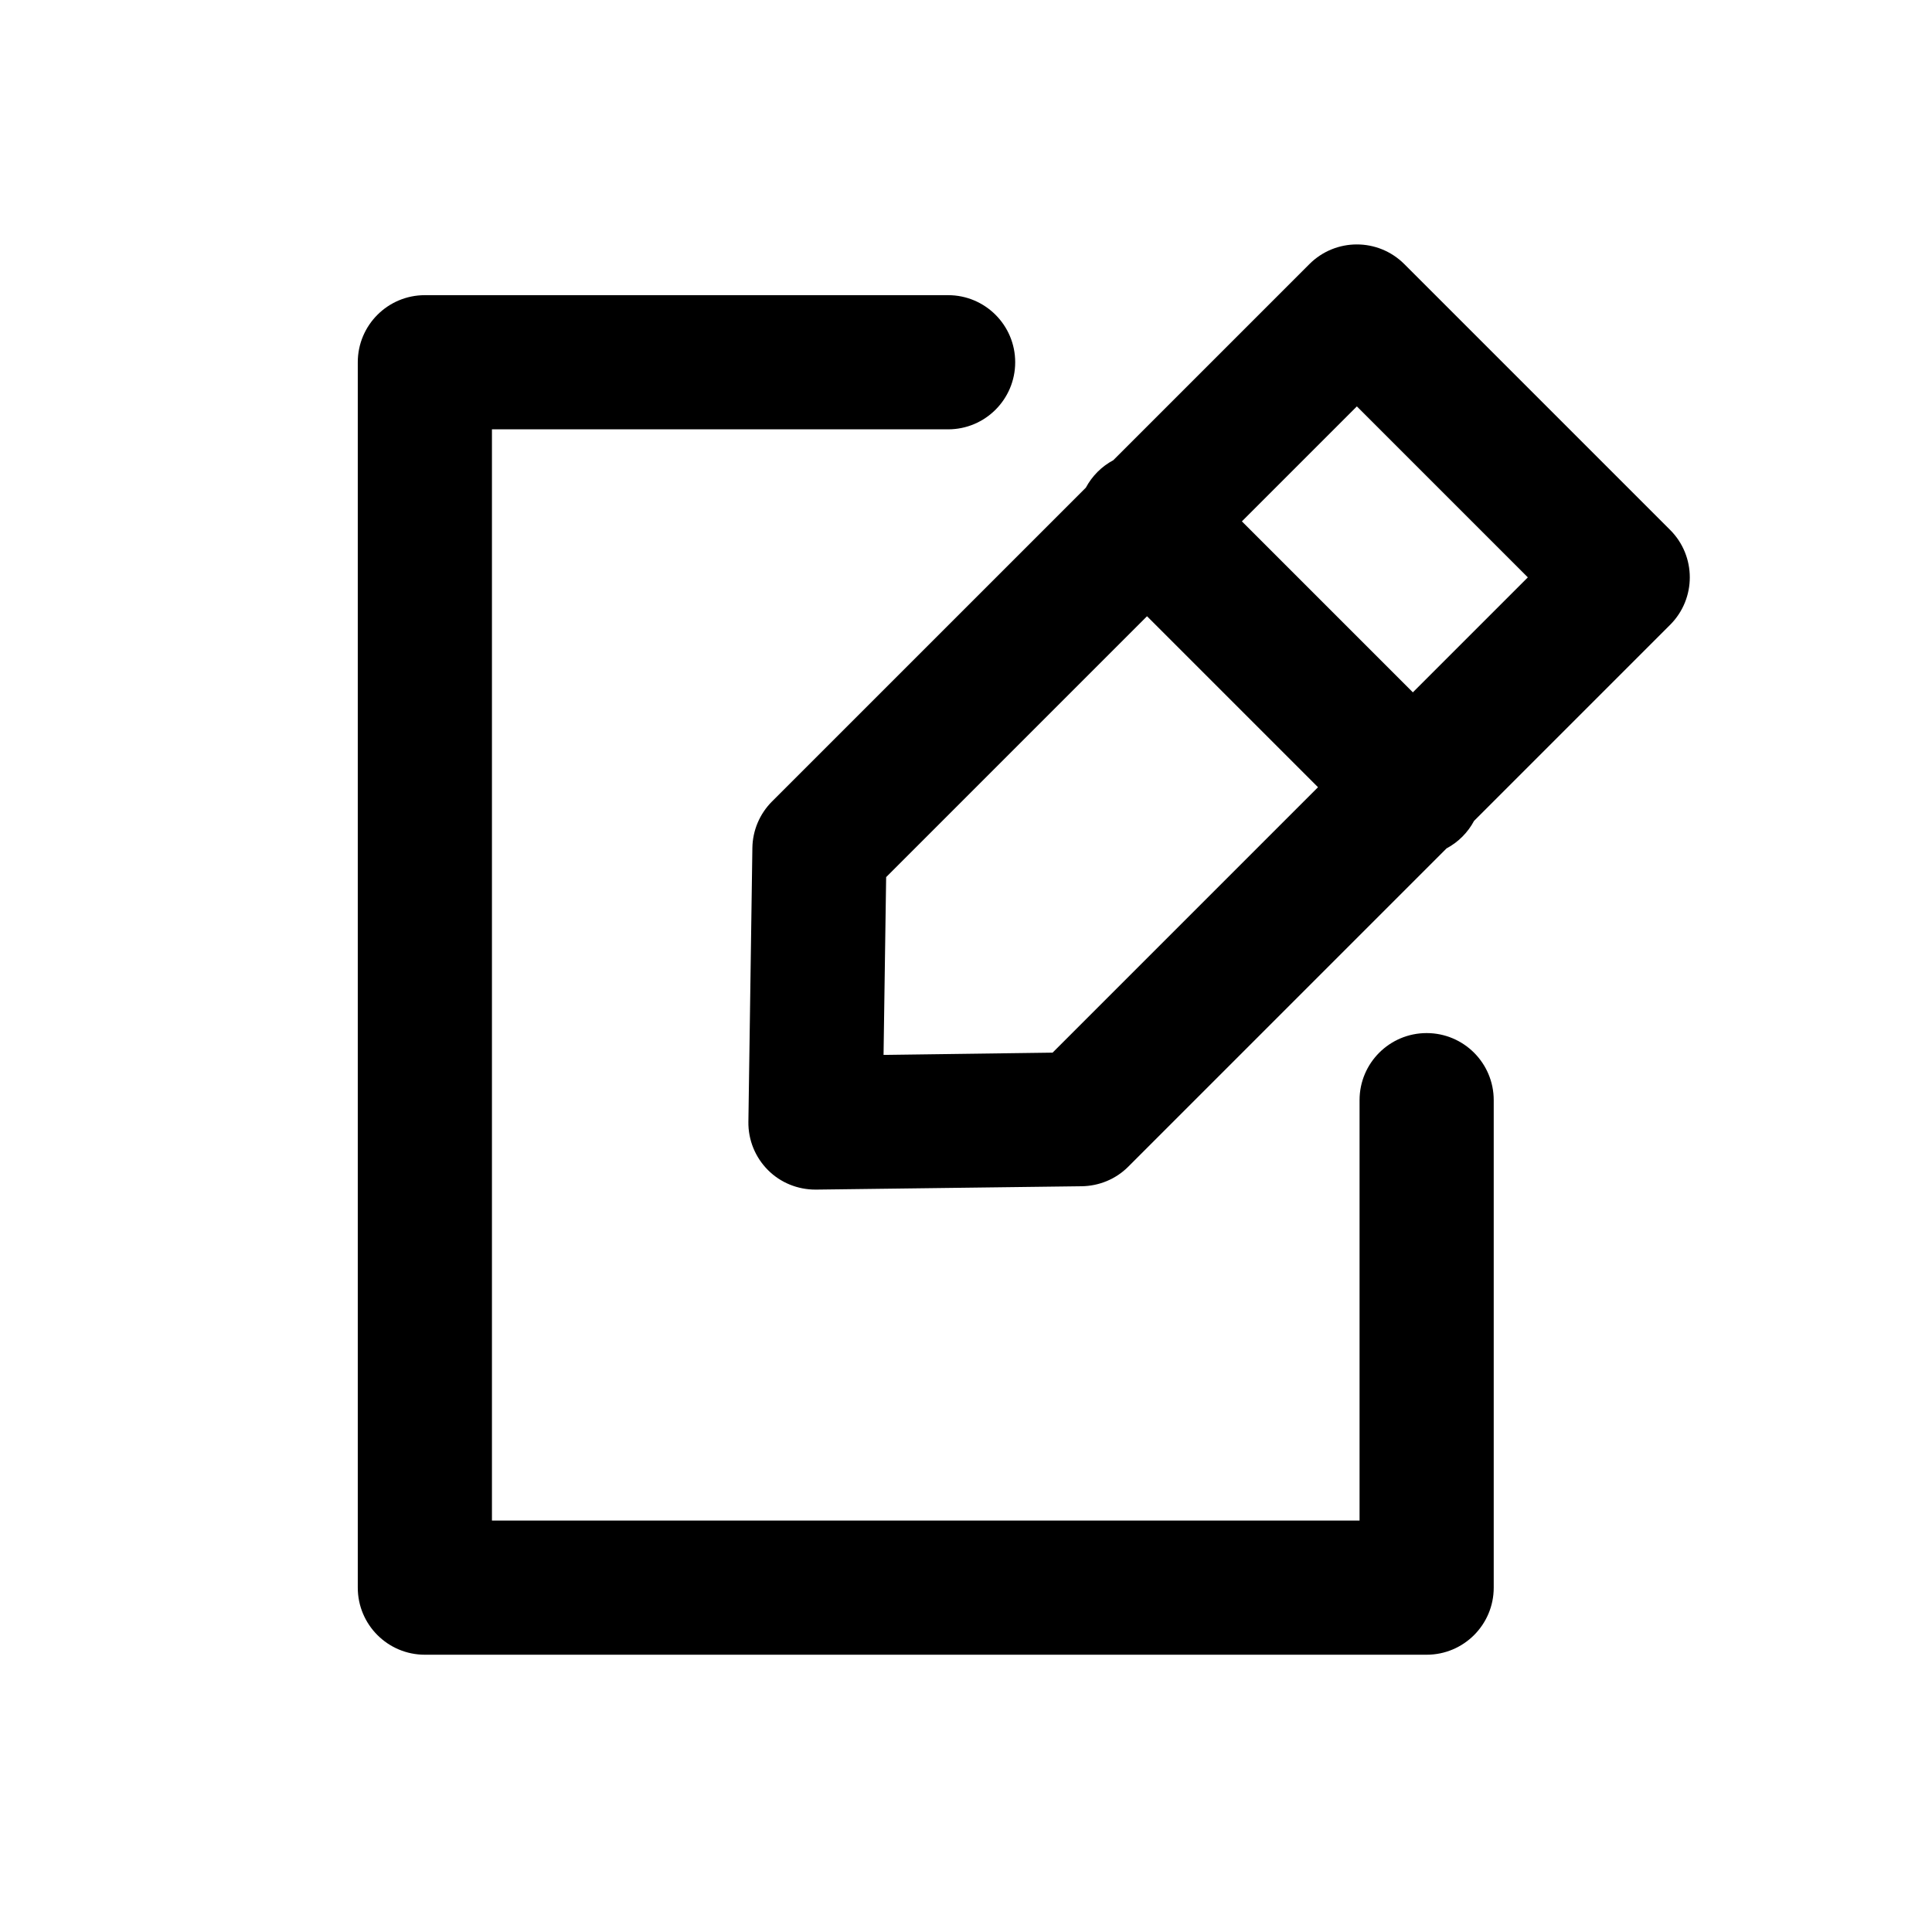 <?xml version="1.0" encoding="utf-8"?>
<!-- Generator: Adobe Illustrator 17.0.0, SVG Export Plug-In . SVG Version: 6.00 Build 0)  -->
<!DOCTYPE svg PUBLIC "-//W3C//DTD SVG 1.1//EN" "http://www.w3.org/Graphics/SVG/1.1/DTD/svg11.dtd">
<svg version="1.1" id="Layer_1" xmlns="http://www.w3.org/2000/svg" xmlns:xlink="http://www.w3.org/1999/xlink" x="0px" y="0px"
	 width="216px" height="216px" viewBox="0 0 216 216" style="enable-background:new 0 0 216 216;" xml:space="preserve">
<path d="M186.725,59.247l-29.722-29.722c-2.93-2.929-7.678-2.929-10.607-0.001l-21.927,21.927c-0.633,0.339-1.228,0.773-1.762,1.307
	c-0.534,0.534-0.968,1.13-1.307,1.763L86.312,89.606c-1.379,1.38-2.167,3.24-2.195,5.191l-0.446,30.623
	c-0.029,2.025,0.761,3.967,2.192,5.399c1.408,1.41,3.317,2.18,5.307,2.18c0.033,0,0.066,0,0.1,0l29.656-0.375
	c1.954-0.025,3.821-0.794,5.204-2.176l35.596-35.596c0.634-0.34,1.231-0.774,1.766-1.309c0.535-0.535,0.97-1.132,1.31-1.767
	l21.923-21.923C189.653,66.925,189.653,62.176,186.725,59.247z M117.679,117.687l-18.897,0.252l0.29-19.875l29.167-29.167
	l19.115,19.115L117.679,117.687z M157.96,77.405L138.845,58.29l12.854-12.854l19.115,19.115L157.96,77.405z"/>
<path d="M106,48c4.143,0,7.5-3.358,7.5-7.5S110.143,33,106,33H47.5c-4.143,0-7.5,3.358-7.5,7.5v137c0,4.143,3.357,7.5,7.5,7.5h112
	c4.143,0,7.5-3.357,7.5-7.5V123c0-4.143-3.357-7.5-7.5-7.5s-7.5,3.357-7.5,7.5v47H55V48H106z"/>
</svg>
